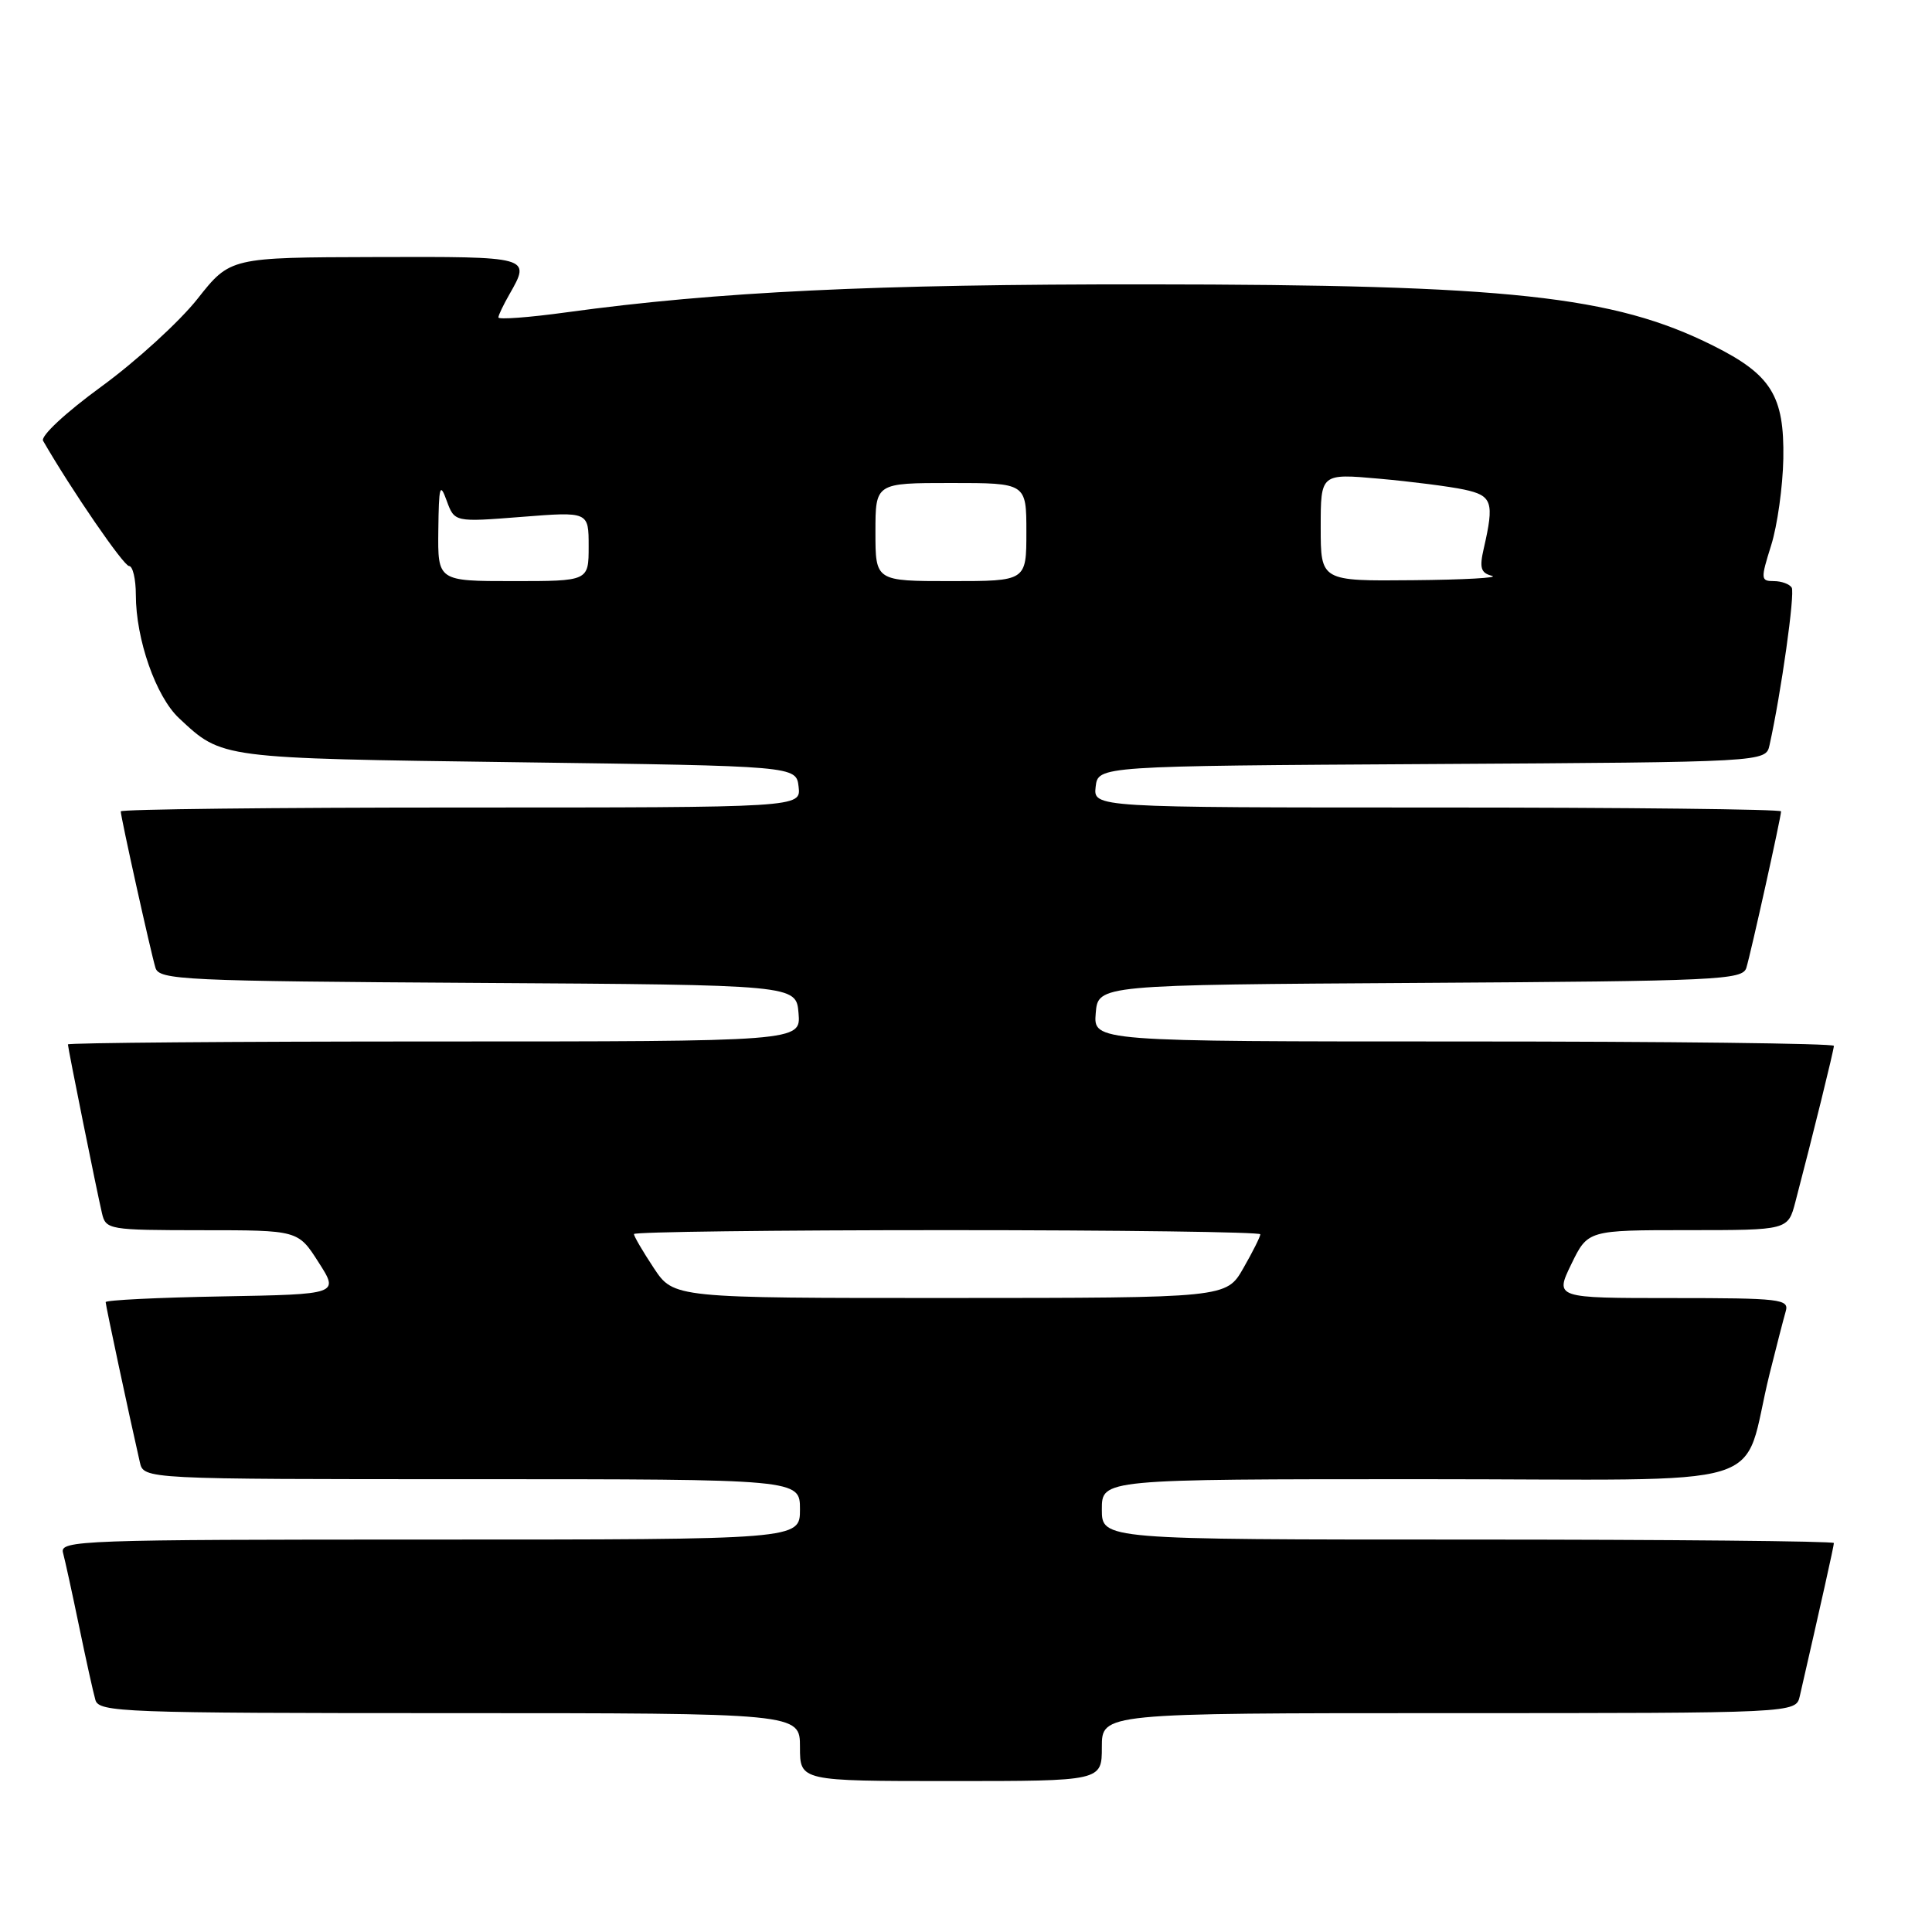 <?xml version="1.0" encoding="UTF-8" standalone="no"?>
<!DOCTYPE svg PUBLIC "-//W3C//DTD SVG 1.1//EN" "http://www.w3.org/Graphics/SVG/1.1/DTD/svg11.dtd" >
<svg xmlns="http://www.w3.org/2000/svg" xmlns:xlink="http://www.w3.org/1999/xlink" version="1.1" viewBox="0 0 256 256">
 <g >
 <path fill="currentColor"
d=" M 146.00 231.50 C 146.00 227.00 146.00 227.00 191.98 227.00 C 237.96 227.00 237.96 227.00 238.48 224.75 C 241.28 212.54 243.00 204.84 243.00 204.46 C 243.00 204.21 221.18 204.00 194.50 204.00 C 146.00 204.00 146.00 204.00 146.00 200.00 C 146.00 196.00 146.00 196.00 188.46 196.00 C 236.46 196.00 230.57 197.79 234.49 182.00 C 235.38 178.43 236.34 174.71 236.62 173.75 C 237.09 172.14 235.92 172.00 221.58 172.00 C 206.03 172.00 206.03 172.00 208.21 167.50 C 210.40 163.00 210.40 163.00 223.66 163.00 C 236.92 163.00 236.92 163.00 237.90 159.25 C 240.20 150.48 243.00 139.12 243.00 138.58 C 243.00 138.26 220.92 138.00 193.94 138.00 C 144.88 138.00 144.88 138.00 145.19 134.25 C 145.50 130.50 145.50 130.50 188.19 130.24 C 227.74 130.00 230.91 129.85 231.40 128.24 C 232.02 126.20 236.00 108.26 236.00 107.51 C 236.00 107.23 215.50 107.00 190.43 107.00 C 144.87 107.00 144.87 107.00 145.18 104.25 C 145.50 101.50 145.50 101.50 189.73 101.24 C 233.97 100.98 233.97 100.98 234.47 98.74 C 236.00 91.87 237.87 78.60 237.41 77.86 C 237.12 77.39 236.05 77.00 235.04 77.00 C 233.30 77.00 233.28 76.74 234.69 72.25 C 235.51 69.64 236.23 64.47 236.30 60.77 C 236.44 52.44 234.70 49.64 226.96 45.78 C 213.80 39.21 199.93 37.71 152.00 37.68 C 115.85 37.65 95.04 38.65 75.10 41.38 C 70.10 42.07 66.02 42.37 66.04 42.06 C 66.05 41.75 66.71 40.38 67.50 39.00 C 70.36 33.99 70.37 34.00 49.75 34.06 C 30.50 34.11 30.50 34.11 26.16 39.61 C 23.77 42.63 18.05 47.85 13.45 51.21 C 8.70 54.67 5.35 57.79 5.71 58.41 C 9.49 64.96 16.39 75.00 17.10 75.00 C 17.59 75.00 18.00 76.72 18.00 78.82 C 18.00 84.71 20.66 92.31 23.73 95.17 C 29.47 100.53 28.98 100.47 68.50 101.00 C 105.50 101.50 105.50 101.50 105.82 104.25 C 106.13 107.00 106.13 107.00 61.07 107.00 C 36.28 107.00 16.00 107.23 16.00 107.51 C 16.00 108.26 19.98 126.20 20.60 128.24 C 21.09 129.85 24.24 130.00 63.31 130.24 C 105.50 130.50 105.50 130.50 105.81 134.25 C 106.12 138.00 106.12 138.00 57.56 138.00 C 30.85 138.00 9.00 138.18 9.00 138.39 C 9.00 138.88 12.80 157.71 13.51 160.75 C 14.02 162.94 14.39 163.00 26.77 163.01 C 39.50 163.01 39.50 163.01 42.21 167.26 C 44.93 171.50 44.93 171.50 29.46 171.78 C 20.96 171.93 14.00 172.27 14.00 172.54 C 14.00 172.96 17.10 187.49 18.53 193.75 C 19.04 196.00 19.04 196.00 62.52 196.00 C 106.00 196.00 106.00 196.00 106.00 200.00 C 106.00 204.00 106.00 204.00 56.93 204.00 C 10.68 204.00 7.89 204.10 8.35 205.75 C 8.61 206.71 9.57 211.10 10.48 215.50 C 11.39 219.90 12.36 224.29 12.64 225.25 C 13.10 226.88 16.20 227.00 59.57 227.00 C 106.00 227.00 106.00 227.00 106.00 231.50 C 106.00 236.00 106.00 236.00 126.00 236.00 C 146.00 236.00 146.00 236.00 146.00 231.50 Z  M 86.63 168.02 C 85.18 165.83 84.00 163.81 84.00 163.52 C 84.00 163.23 102.67 163.00 125.50 163.00 C 148.32 163.00 167.00 163.25 167.00 163.55 C 167.00 163.86 165.99 165.88 164.75 168.04 C 162.50 171.98 162.50 171.98 125.88 171.99 C 89.27 172.00 89.27 172.00 86.63 168.02 Z  M 58.08 70.25 C 58.15 64.38 58.29 63.87 59.19 66.35 C 60.23 69.19 60.23 69.19 69.12 68.49 C 78.00 67.79 78.00 67.79 78.00 72.39 C 78.00 77.00 78.00 77.00 68.00 77.00 C 58.00 77.00 58.00 77.00 58.08 70.25 Z  M 116.00 70.50 C 116.00 64.00 116.00 64.00 126.00 64.00 C 136.00 64.00 136.00 64.00 136.00 70.50 C 136.00 77.00 136.00 77.00 126.00 77.00 C 116.00 77.00 116.00 77.00 116.00 70.50 Z  M 175.00 69.87 C 175.00 62.74 175.00 62.74 182.75 63.43 C 187.01 63.81 192.07 64.46 194.00 64.87 C 197.74 65.67 198.02 66.51 196.61 72.66 C 196.01 75.25 196.21 75.92 197.69 76.30 C 198.69 76.56 193.99 76.82 187.25 76.88 C 175.00 77.00 175.00 77.00 175.00 69.87 Z "/>
</g>
</svg>